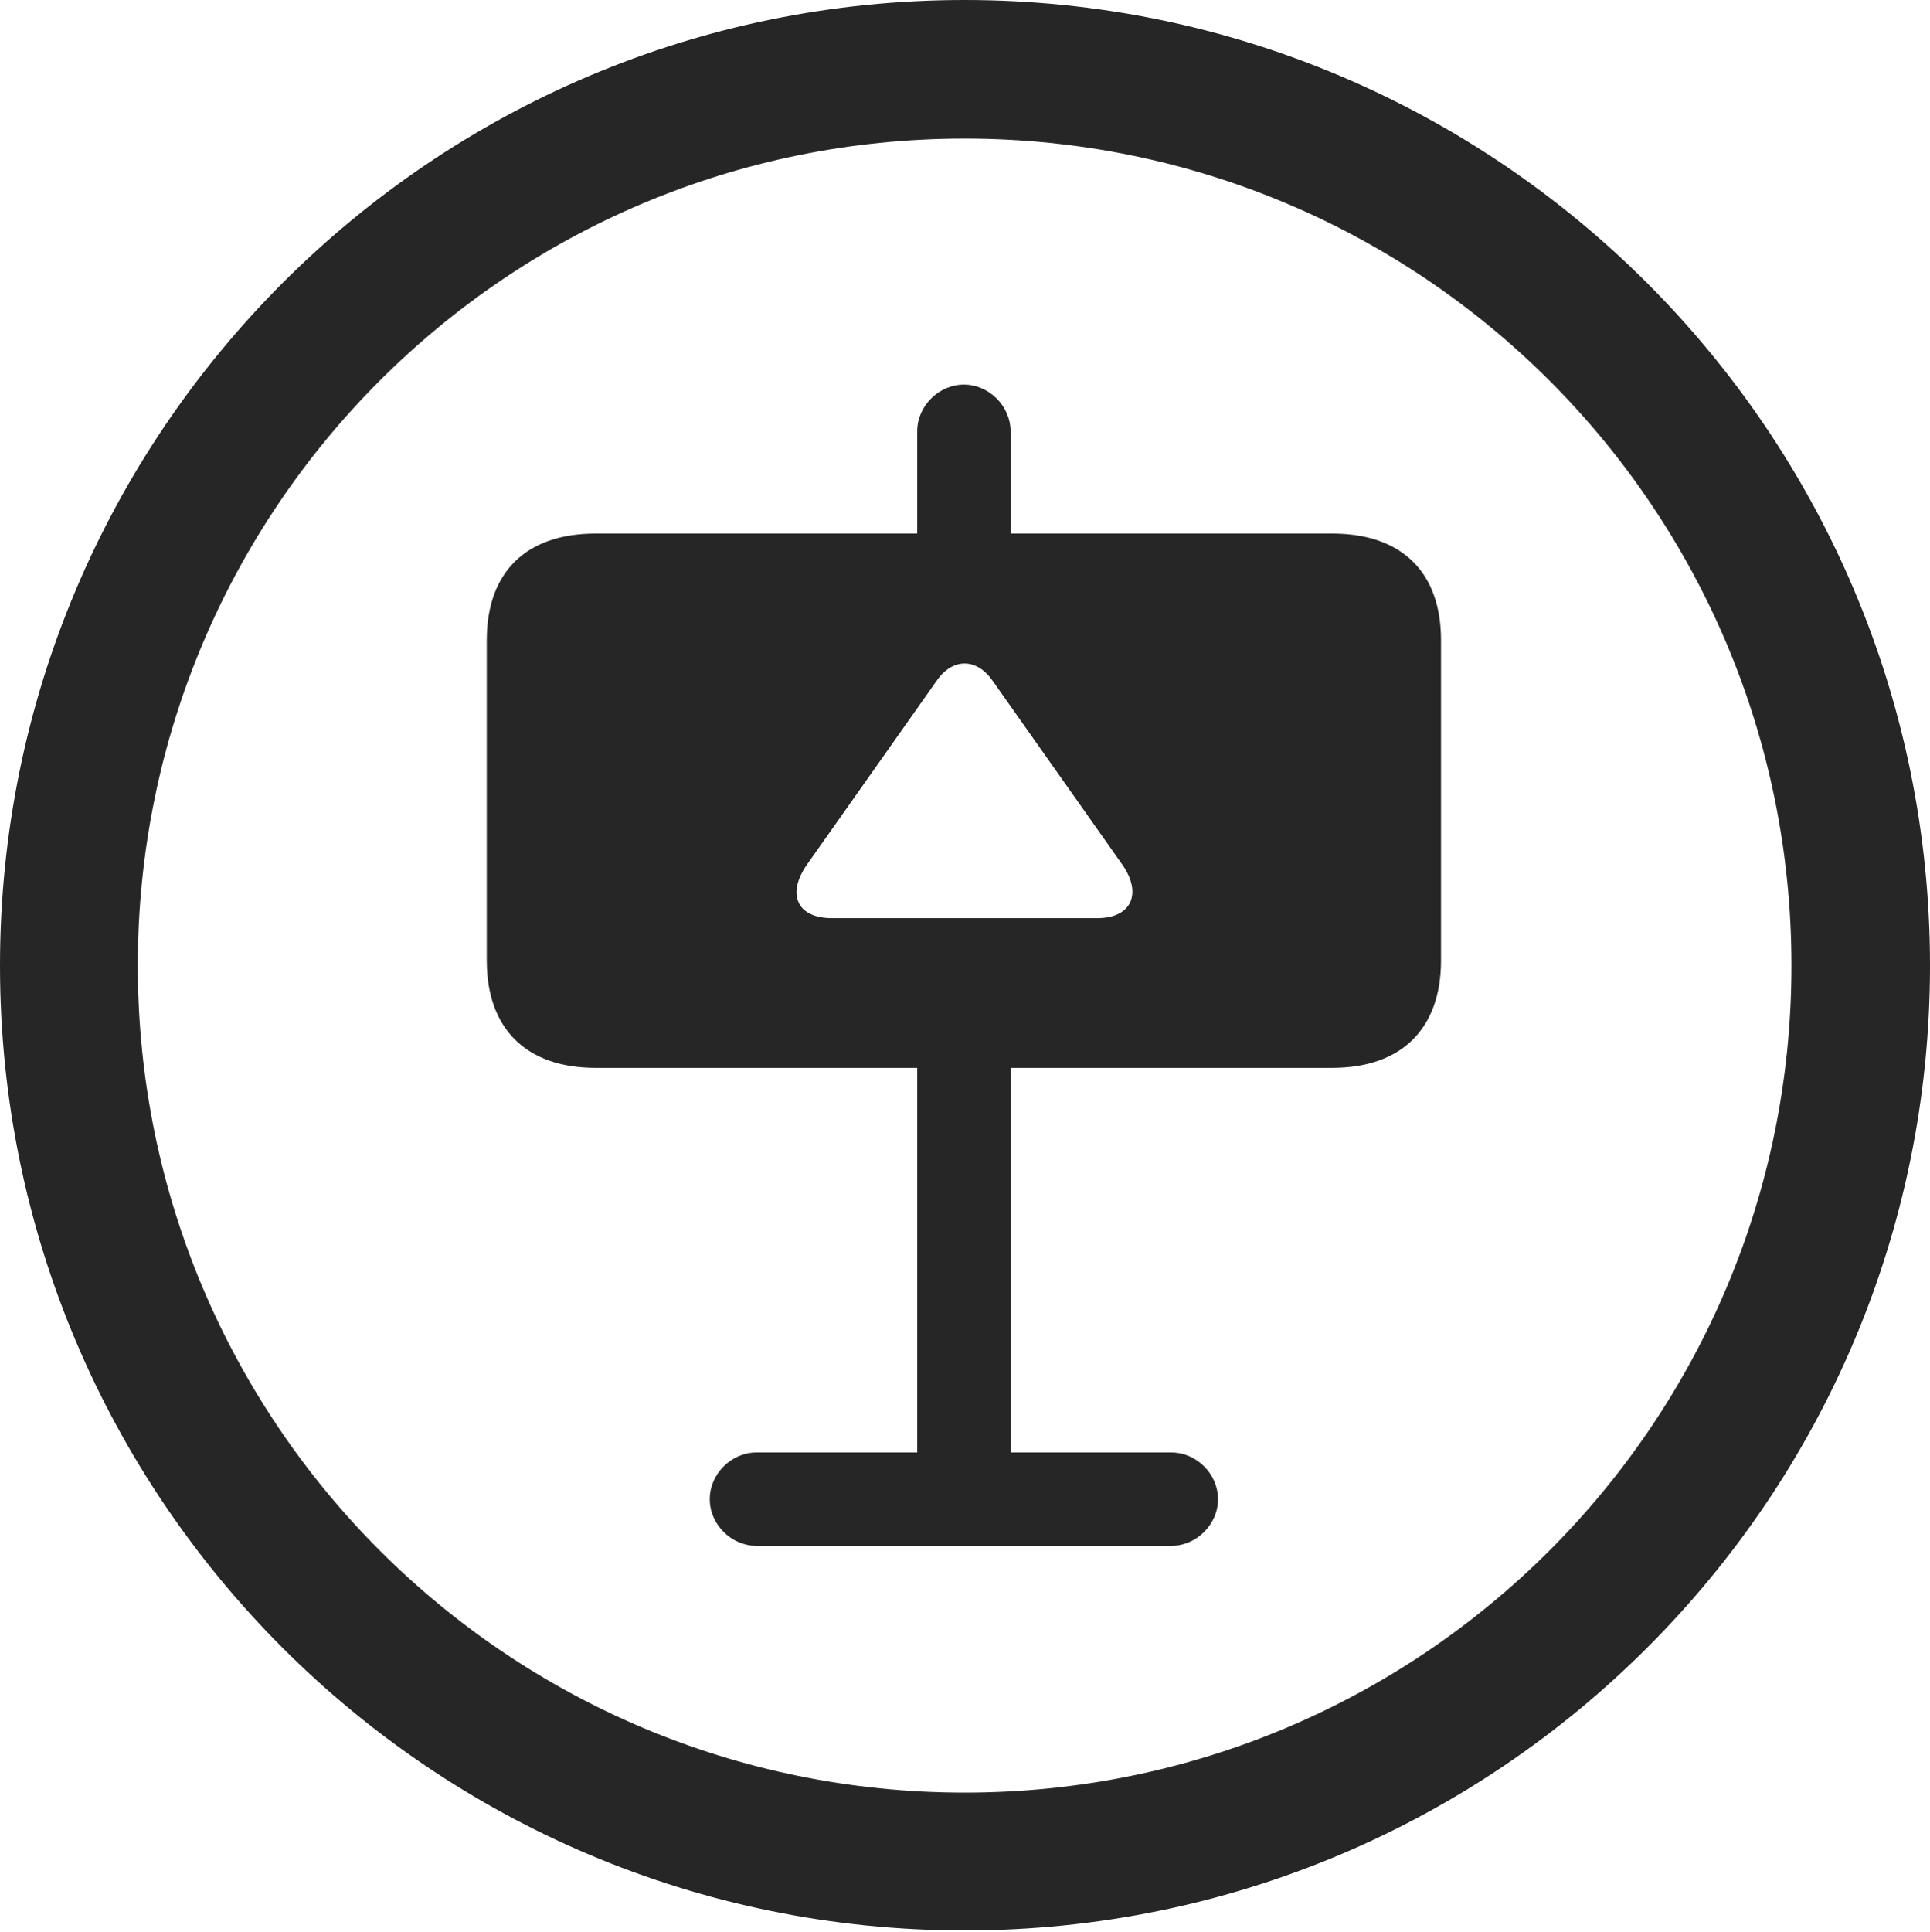 <?xml version="1.0" encoding="UTF-8"?>
<!--Generator: Apple Native CoreSVG 326-->
<!DOCTYPE svg
PUBLIC "-//W3C//DTD SVG 1.1//EN"
       "http://www.w3.org/Graphics/SVG/1.1/DTD/svg11.dtd">
<svg version="1.1" xmlns="http://www.w3.org/2000/svg" xmlns:xlink="http://www.w3.org/1999/xlink" viewBox="0 0 651.25 651.75">
 <g>
  <rect height="651.75" opacity="0" width="651.25" x="0" y="0"/>
  <path d="M325.5 651.25C505.25 651.25 651.25 505.5 651.25 325.75C651.25 146 505.25 0 325.5 0C145.75 0 0 146 0 325.75C0 505.5 145.75 651.25 325.5 651.25ZM325.5 604.75C171.25 604.75 46.5 480 46.5 325.75C46.5 171.5 171.25 46.75 325.5 46.75C479.75 46.75 604.5 171.5 604.5 325.75C604.5 480 479.75 604.75 325.5 604.75Z" fill="black" fill-opacity="0.85"/>
  <path d="M164.25 324C164.25 347 177.5 360.25 201 360.25L309.5 360.25L309.5 490L255.25 490C246.75 490 239.5 497.25 239.5 505.75C239.5 514.25 246.75 521.5 255.25 521.5L395.25 521.5C403.75 521.5 411 514.25 411 505.75C411 497.25 403.75 490 395.25 490L341 490L341 360.25L449.5 360.25C473 360.25 486.25 347 486.25 324L486.25 216C486.25 193 473 180 449.5 180L341 180L341 145.5C341 137 333.75 129.75 325.25 129.75C316.75 129.75 309.5 137 309.5 145.5L309.5 180L201 180C177.5 180 164.25 193 164.25 216ZM272.25 291.75L316 229.75C321.25 222 329.5 221.75 335 229.75L378.75 291.75C385.5 301.5 381.75 309.75 370.25 309.75L280.75 309.75C268.75 309.75 265.5 301.5 272.25 291.75Z" fill="black" fill-opacity="0.85"/>
 </g>
</svg>
